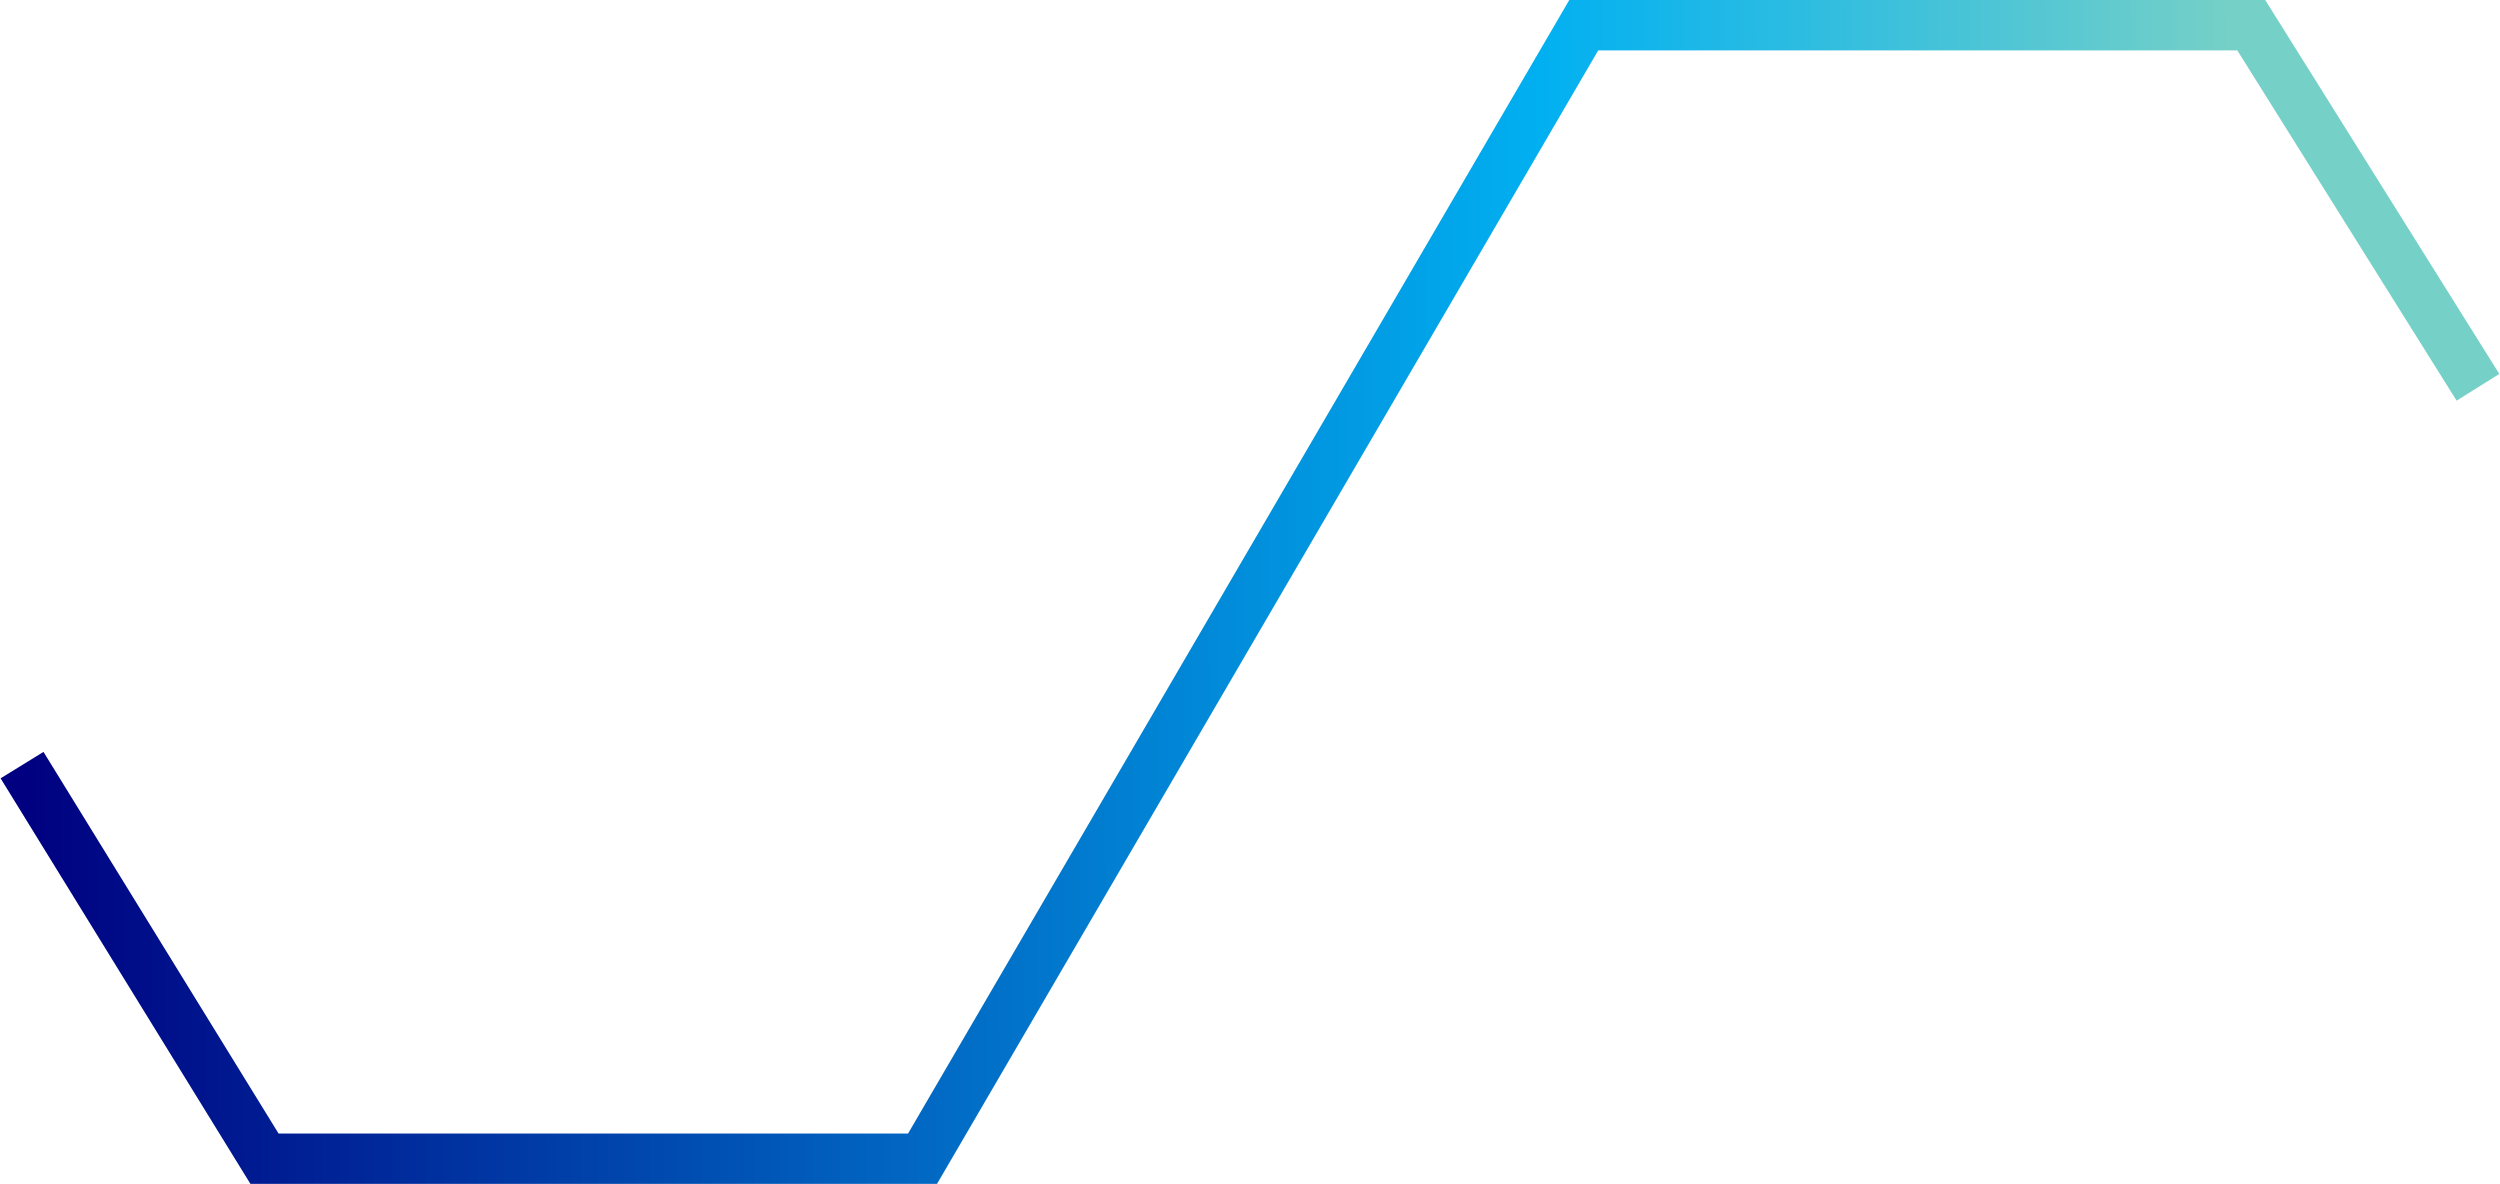 <svg width="397" height="188" viewBox="0 0 397 188" fill="none" xmlns="http://www.w3.org/2000/svg">
<path d="M3.5 121.5L42 184H146.5L251.5 4H357.5L393.5 61.5" stroke="url(#paint0_linear_1030_7514)" stroke-width="8"/>
<defs>
<linearGradient id="paint0_linear_1030_7514" x1="354.006" y1="44.5" x2="3.474" y2="45.556" gradientUnits="userSpaceOnUse">
<stop stop-color="#75D0C7"/>
<stop offset="0.312" stop-color="#01B0F1"/>
<stop offset="1" stop-color="#000080"/>
</linearGradient>
</defs>
</svg>

